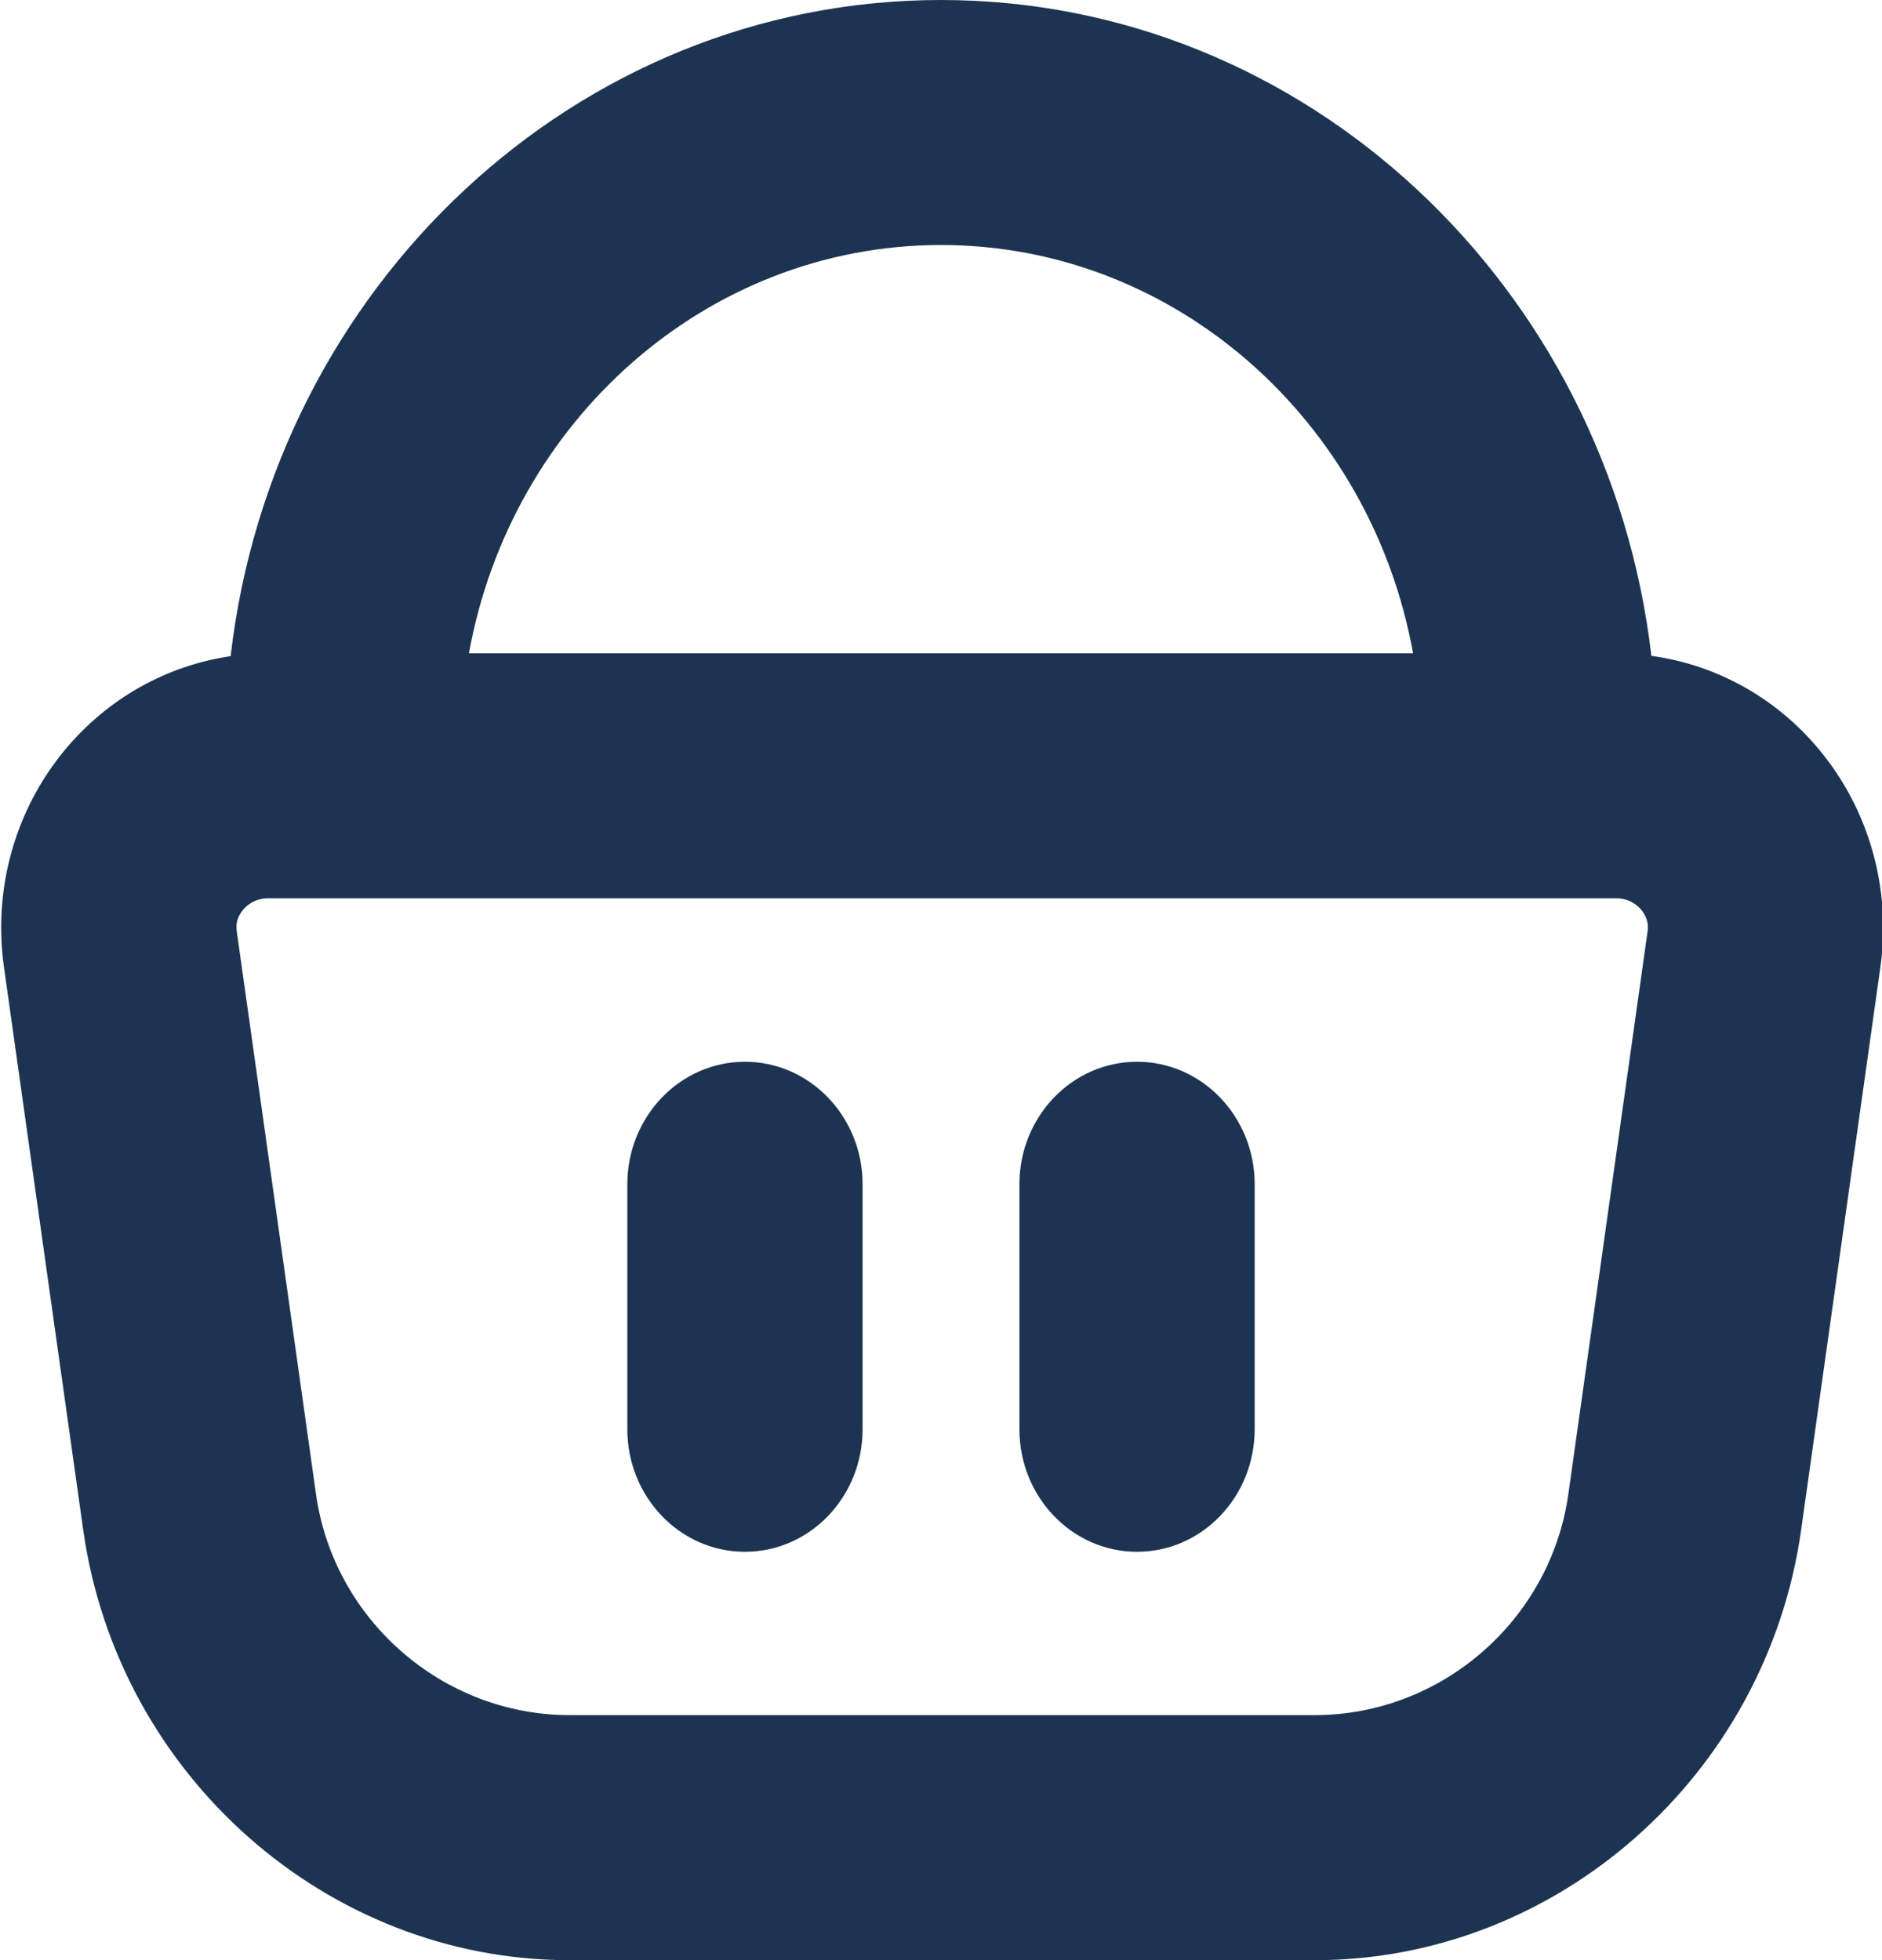 <svg width="24" height="25" viewBox="0 0 24 25" fill="none" xmlns="http://www.w3.org/2000/svg">
<path d="M23.201 9.564C22.652 8.901 21.888 8.478 21.059 8.365C20.511 3.658 16.658 0 12 0C7.342 0 3.486 3.66 2.941 8.369C2.123 8.489 1.372 8.909 0.828 9.564C0.193 10.328 -0.09 11.336 0.05 12.331L1.061 19.512C1.502 22.642 4.169 25.001 7.264 25.001H16.766C19.861 25.001 22.528 22.642 22.969 19.512L23.98 12.331C24.12 11.336 23.835 10.327 23.201 9.564ZM12 3.125C14.99 3.125 17.487 5.372 18.02 8.333H5.98C6.514 5.372 9.01 3.125 12 3.125ZM21.011 11.877L20 19.058C19.773 20.663 18.383 21.875 16.766 21.875H7.264C5.647 21.875 4.256 20.663 4.03 19.058L3.019 11.877C3.004 11.777 3.032 11.687 3.098 11.606C3.144 11.55 3.247 11.457 3.422 11.457H20.608C20.783 11.457 20.885 11.55 20.931 11.605C20.977 11.662 21.029 11.753 21.011 11.877ZM16 15.104V18.229C16 19.092 15.328 19.792 14.5 19.792C13.672 19.792 13 19.092 13 18.229V15.104C13 14.242 13.672 13.542 14.5 13.542C15.328 13.542 16 14.242 16 15.104ZM11 15.104V18.229C11 19.092 10.328 19.792 9.5 19.792C8.672 19.792 8 19.092 8 18.229V15.104C8 14.242 8.672 13.542 9.5 13.542C10.328 13.542 11 14.242 11 15.104Z" fill="#1C3451"/>
</svg>
